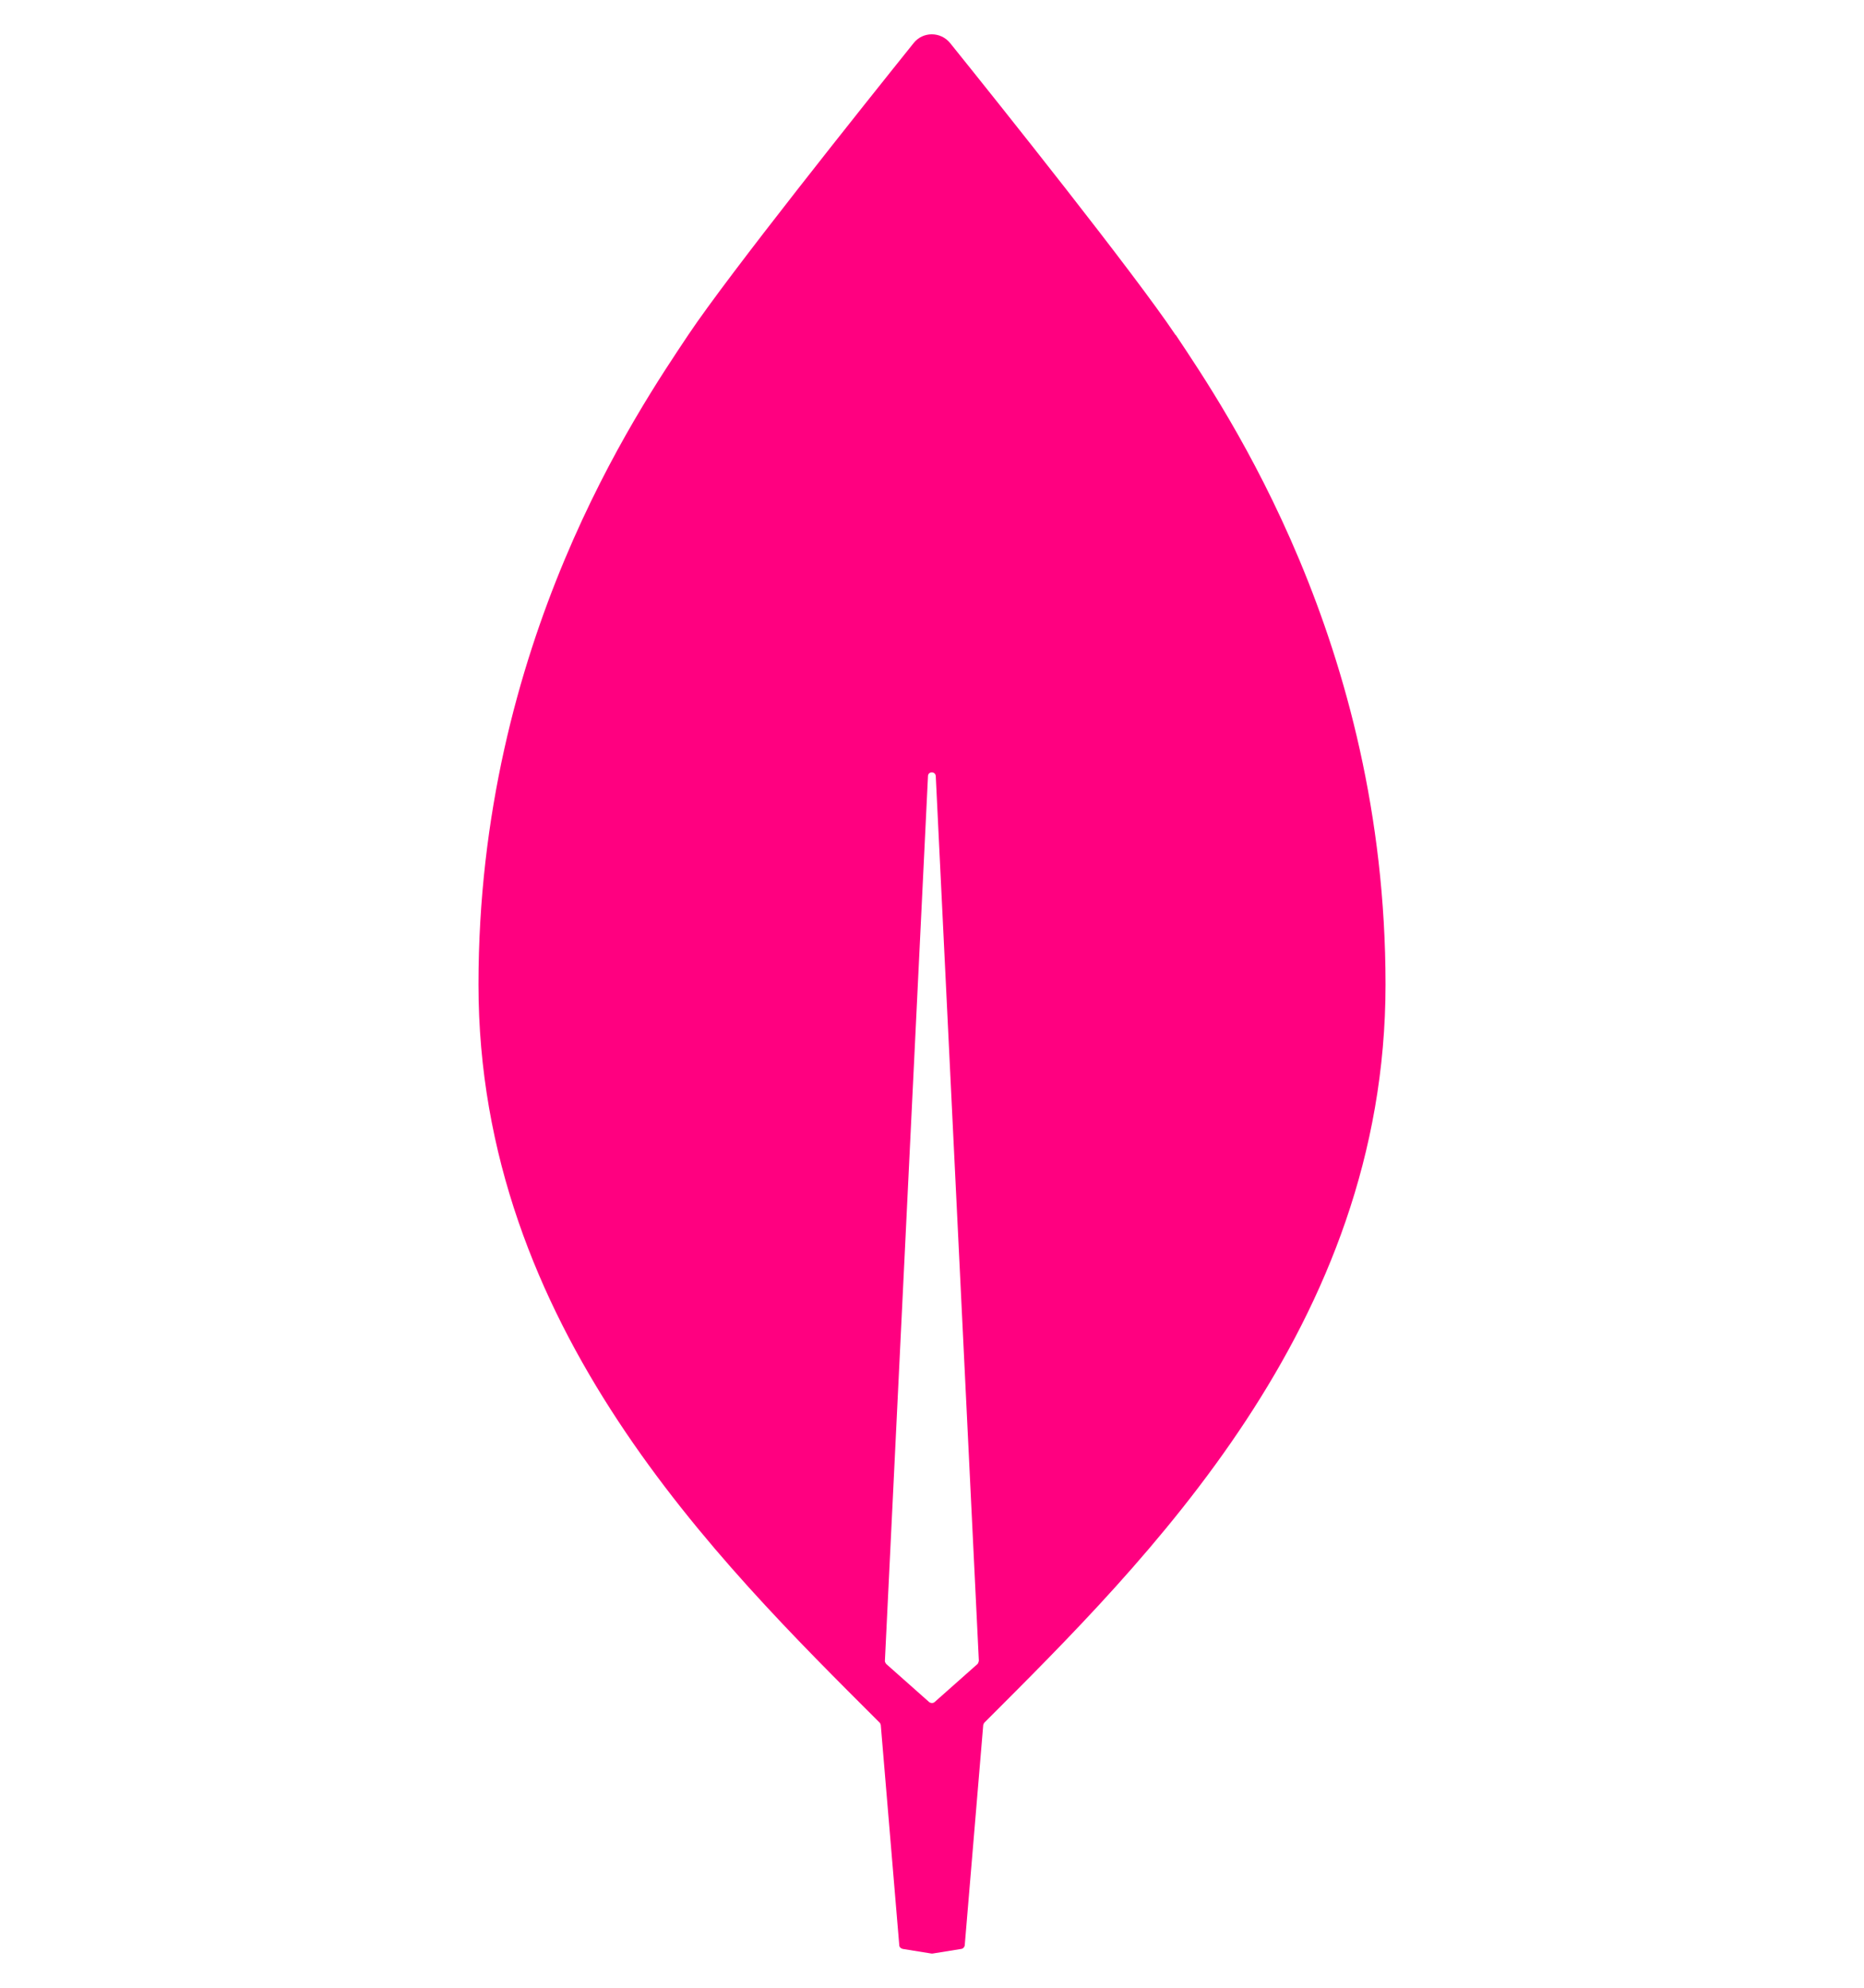 <?xml version="1.0" encoding="UTF-8"?><svg id="Capa_1" xmlns="http://www.w3.org/2000/svg" viewBox="0 0 76.59 81.67"><defs><style>.cls-1{fill:#ff0080;}</style></defs><path class="cls-1" d="m48.3,13.76c-1.67-2.5-7.22-9.46-9.26-11.99-.39-.48-1.12-.48-1.5,0-2.03,2.53-7.59,9.49-9.26,11.99-2.05,3.08-8.62,12.64-8.62,26.69s9.81,23.66,16.48,30.32c.03.03.04.06.05.1l.76,9.05c0,.07.06.13.14.15l1.18.19s.03,0,.05,0l1.18-.19c.07-.01.13-.07.14-.15l.76-9.05s.02-.07.05-.1c6.67-6.67,16.48-16.3,16.48-30.32s-6.57-23.61-8.62-26.69Zm-10.12,56.17l-1.77-1.57s-.06-.08-.05-.13l1.77-36.34c0-.21.31-.21.32,0l1.77,36.34s-.02.1-.05.13l-1.77,1.57c-.06.05-.15.05-.22,0Z"/></svg>